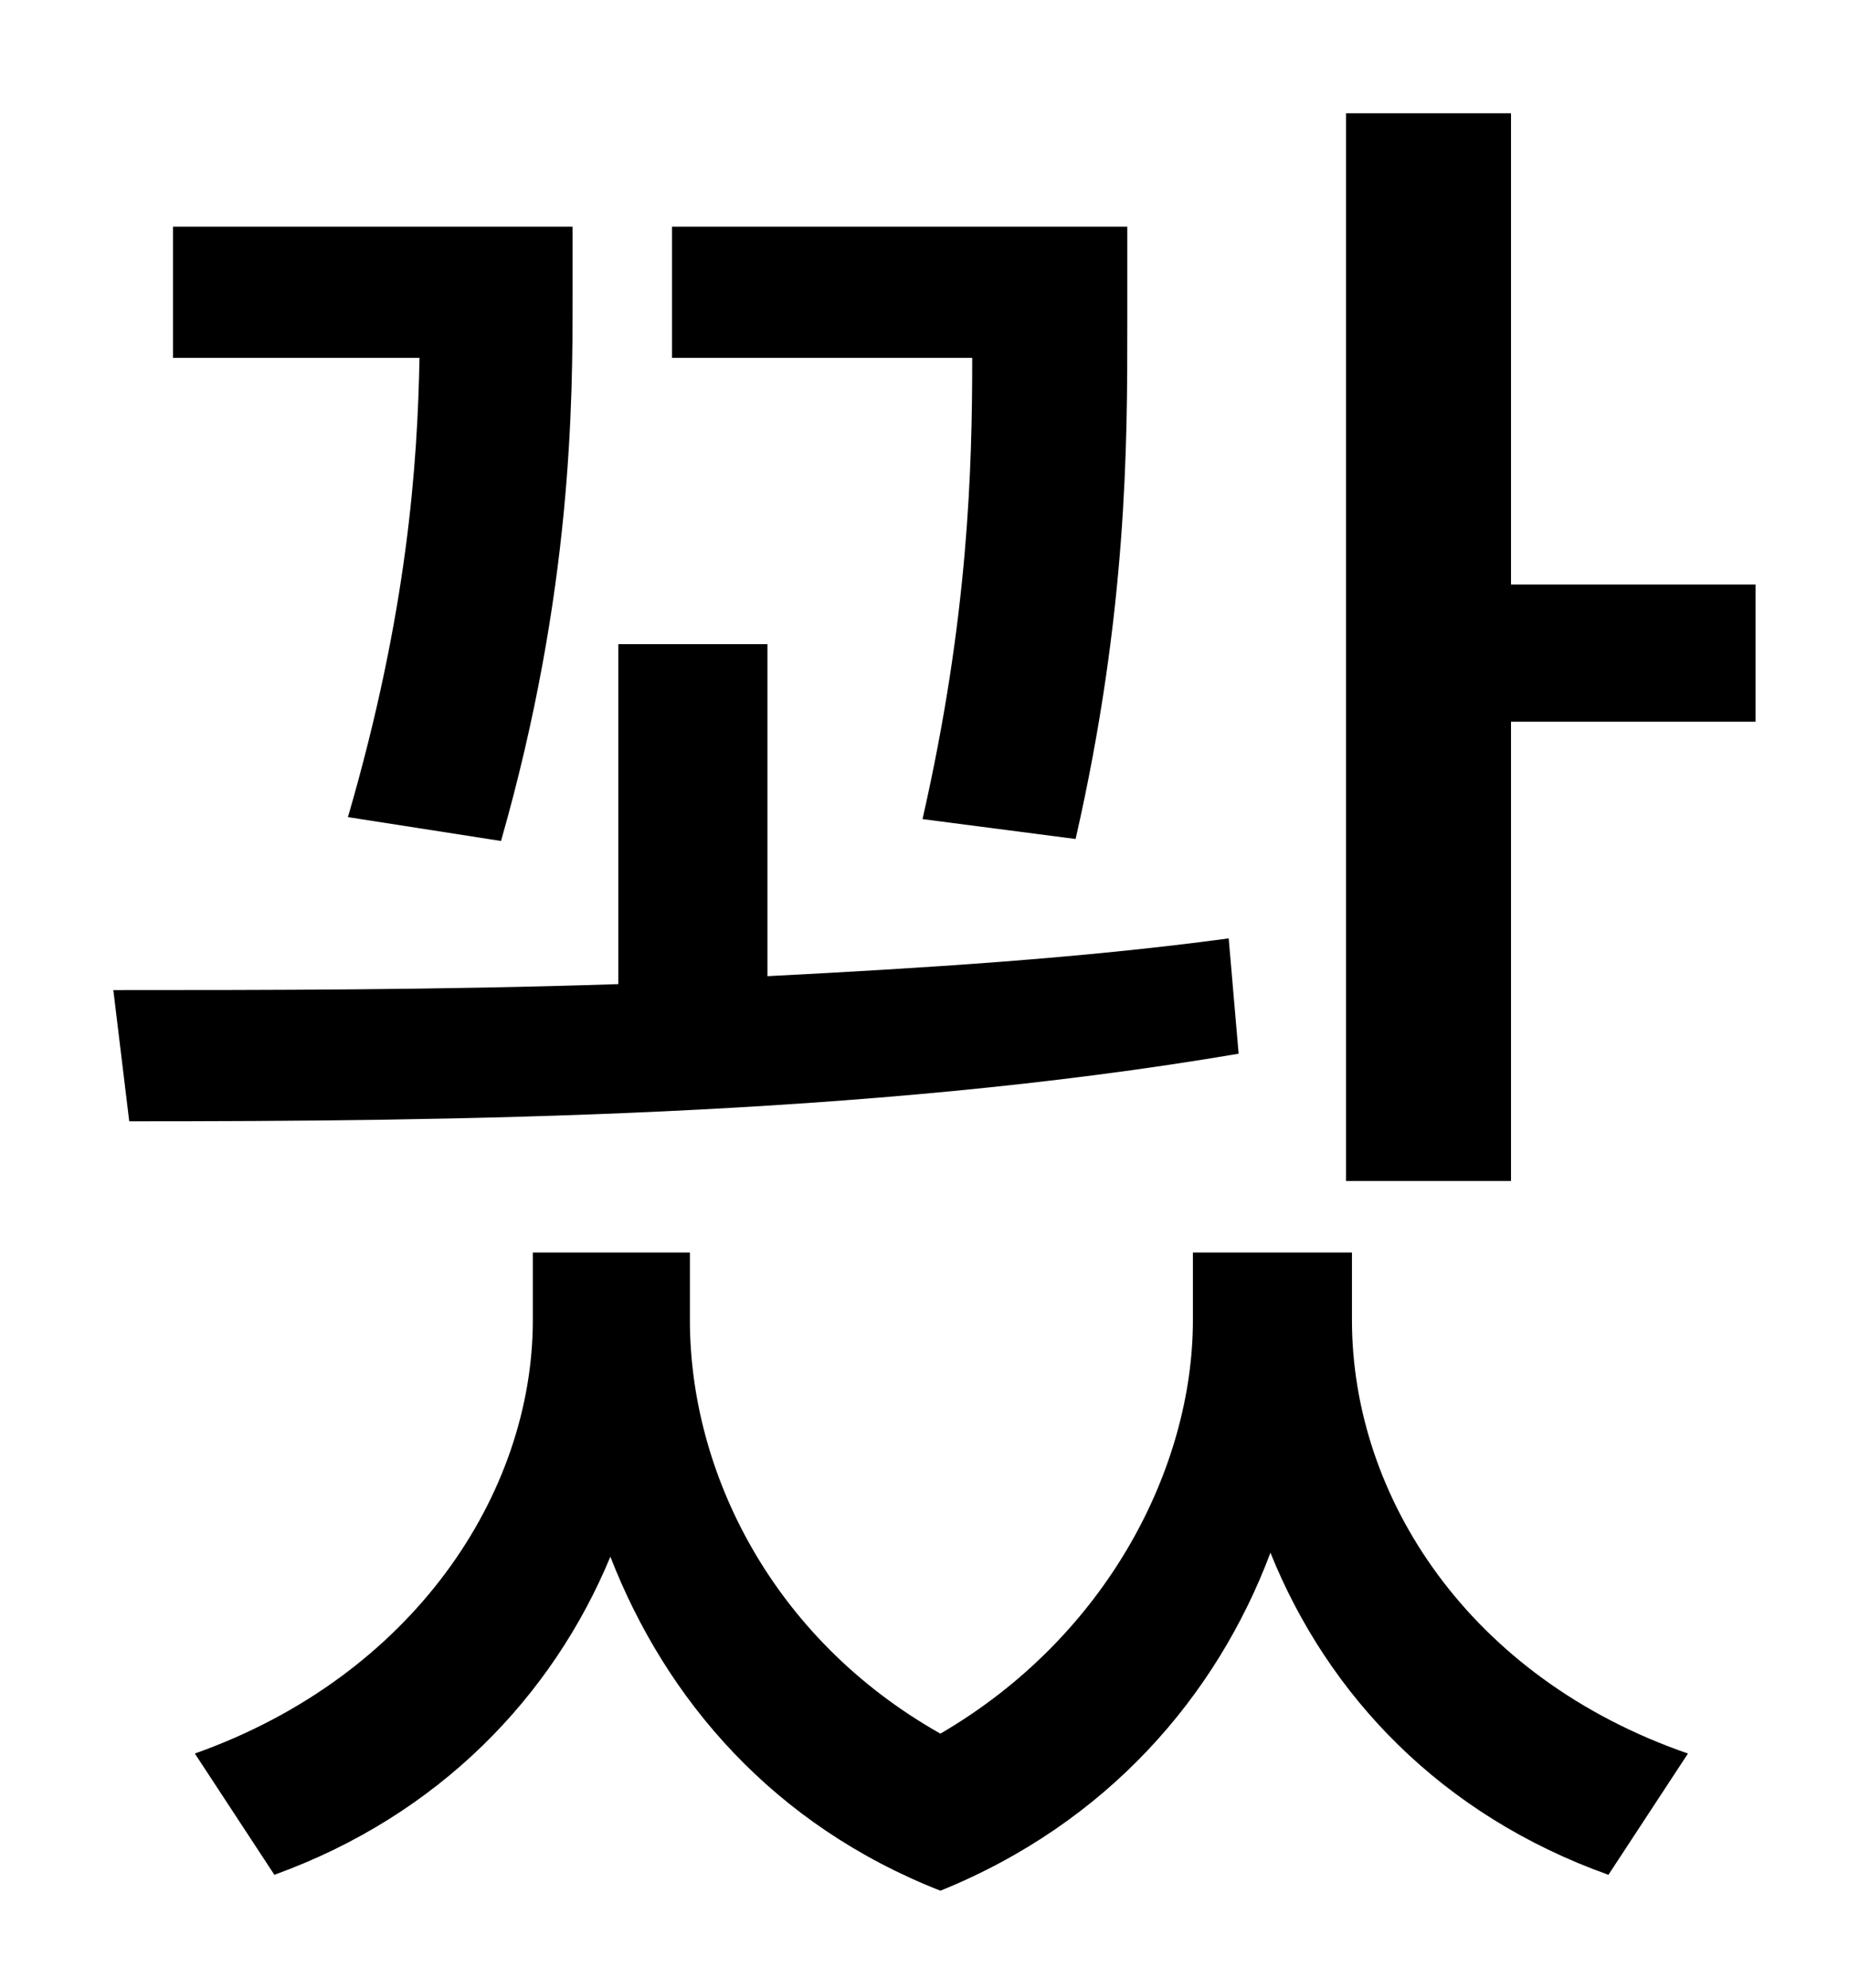 <?xml version="1.0" standalone="no"?>
<!DOCTYPE svg PUBLIC "-//W3C//DTD SVG 1.1//EN" "http://www.w3.org/Graphics/SVG/1.1/DTD/svg11.dtd" >
<svg xmlns="http://www.w3.org/2000/svg" xmlns:xlink="http://www.w3.org/1999/xlink" version="1.1" viewBox="-10 0 930 1000">
   <path fill="currentColor"
d="M531 422l-77 -10c23 -101 25 -176 25 -232h-151v-66h229v50c0 59 0 144 -26 258zM242 423l-77 -12c30 -103 35 -178 36 -231h-124v-66h201v35c0 52 0 148 -36 274zM608 472l5 58c-188 32 -398 34 -558 34l-8 -66c75 0 163 0 254 -3v-171h75v167c78 -4 158 -9 232 -19z
M670 630v34c0 89 59 180 169 218l-40 61c-84 -30 -141 -90 -170 -162c-27 72 -82 136 -166 170c-84 -33 -138 -96 -166 -168c-29 70 -86 130 -169 160l-40 -61c110 -39 170 -131 170 -218v-34h79v34c0 76 41 160 126 208c84 -49 127 -134 127 -208v-34h80zM750 294h123v69
h-123v231h-83v-537h83v237z" />
</svg>
